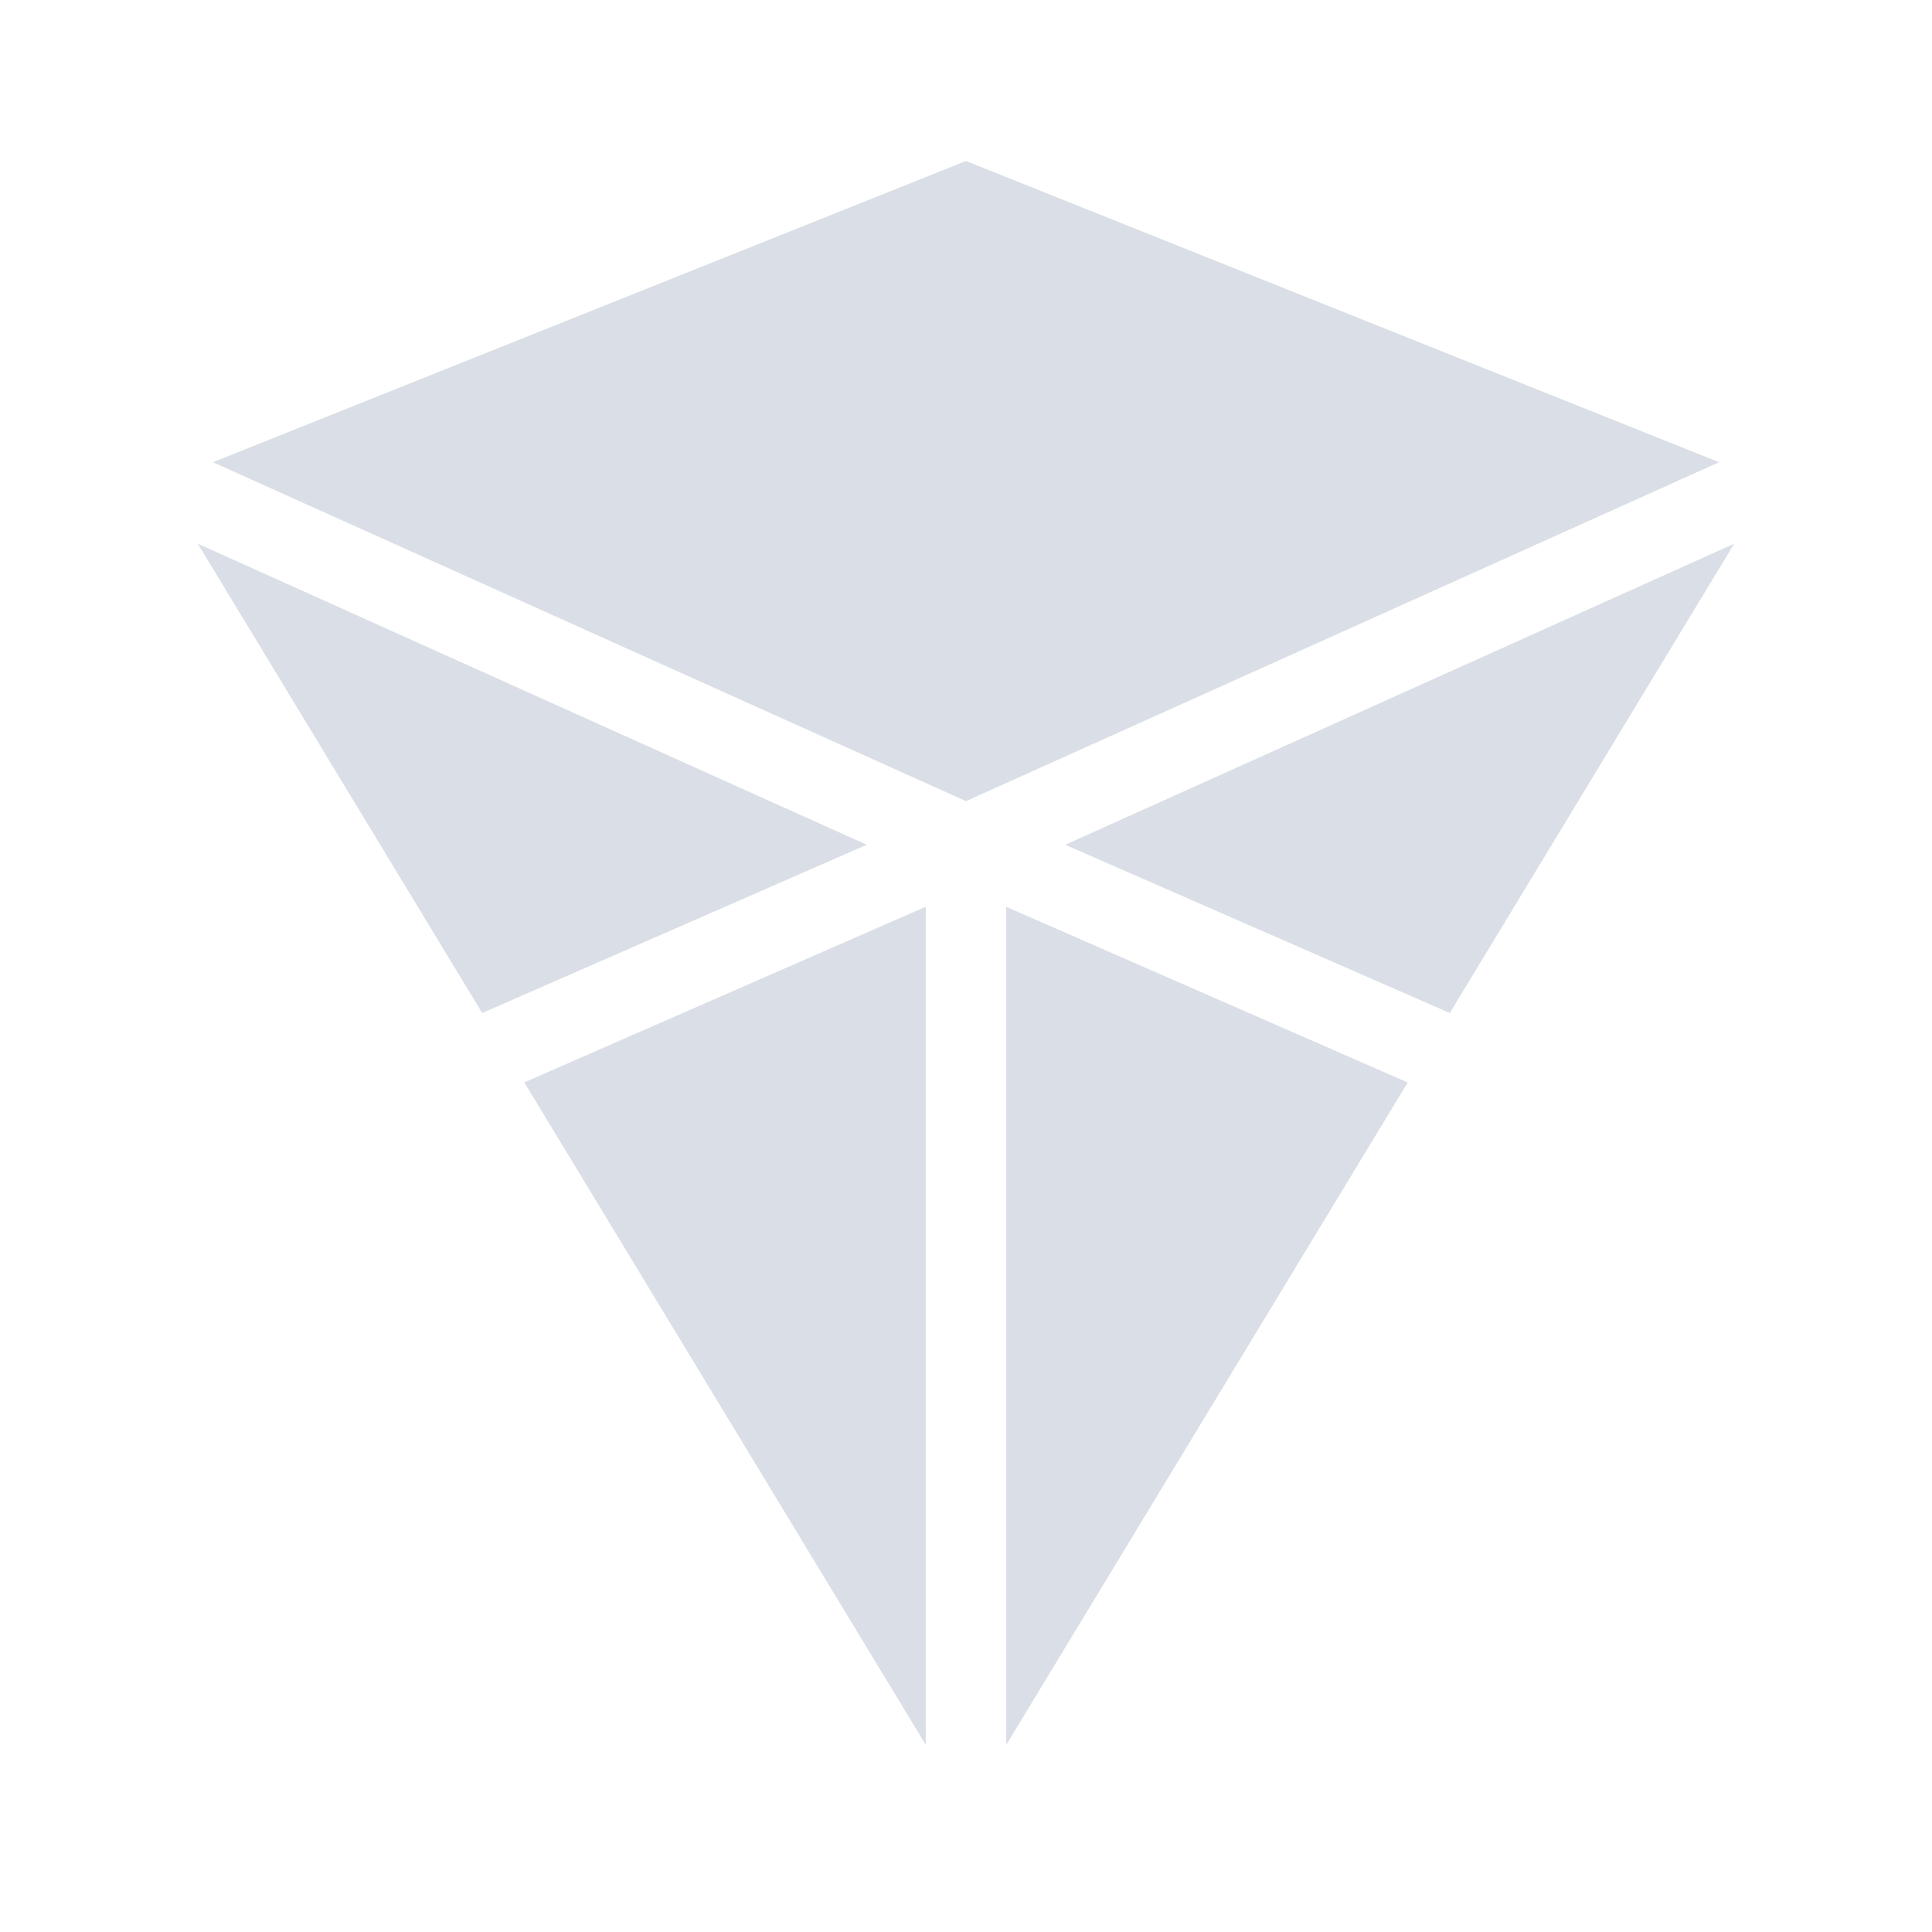 <svg width="1em" height="1em" viewBox="0 0 24 24" fill="none" xmlns="http://www.w3.org/2000/svg">
<path fill-rule="evenodd" clip-rule="evenodd" d="M11.5 21.675L6.513 13.446L11.5 11.264V21.675ZM2.457 6.754L5.99 12.584L10.767 10.494L2.457 6.754ZM2.645 5.742L12 2L21.355 5.742L12 9.952L2.645 5.742ZM22 6L22 6L22 6.001L22 6ZM21.543 6.754L18.01 12.584L13.233 10.494L21.543 6.754ZM17.487 13.447L12.5 11.265V21.675L17.487 13.447Z" fill="#DADEE6"/>
</svg>
